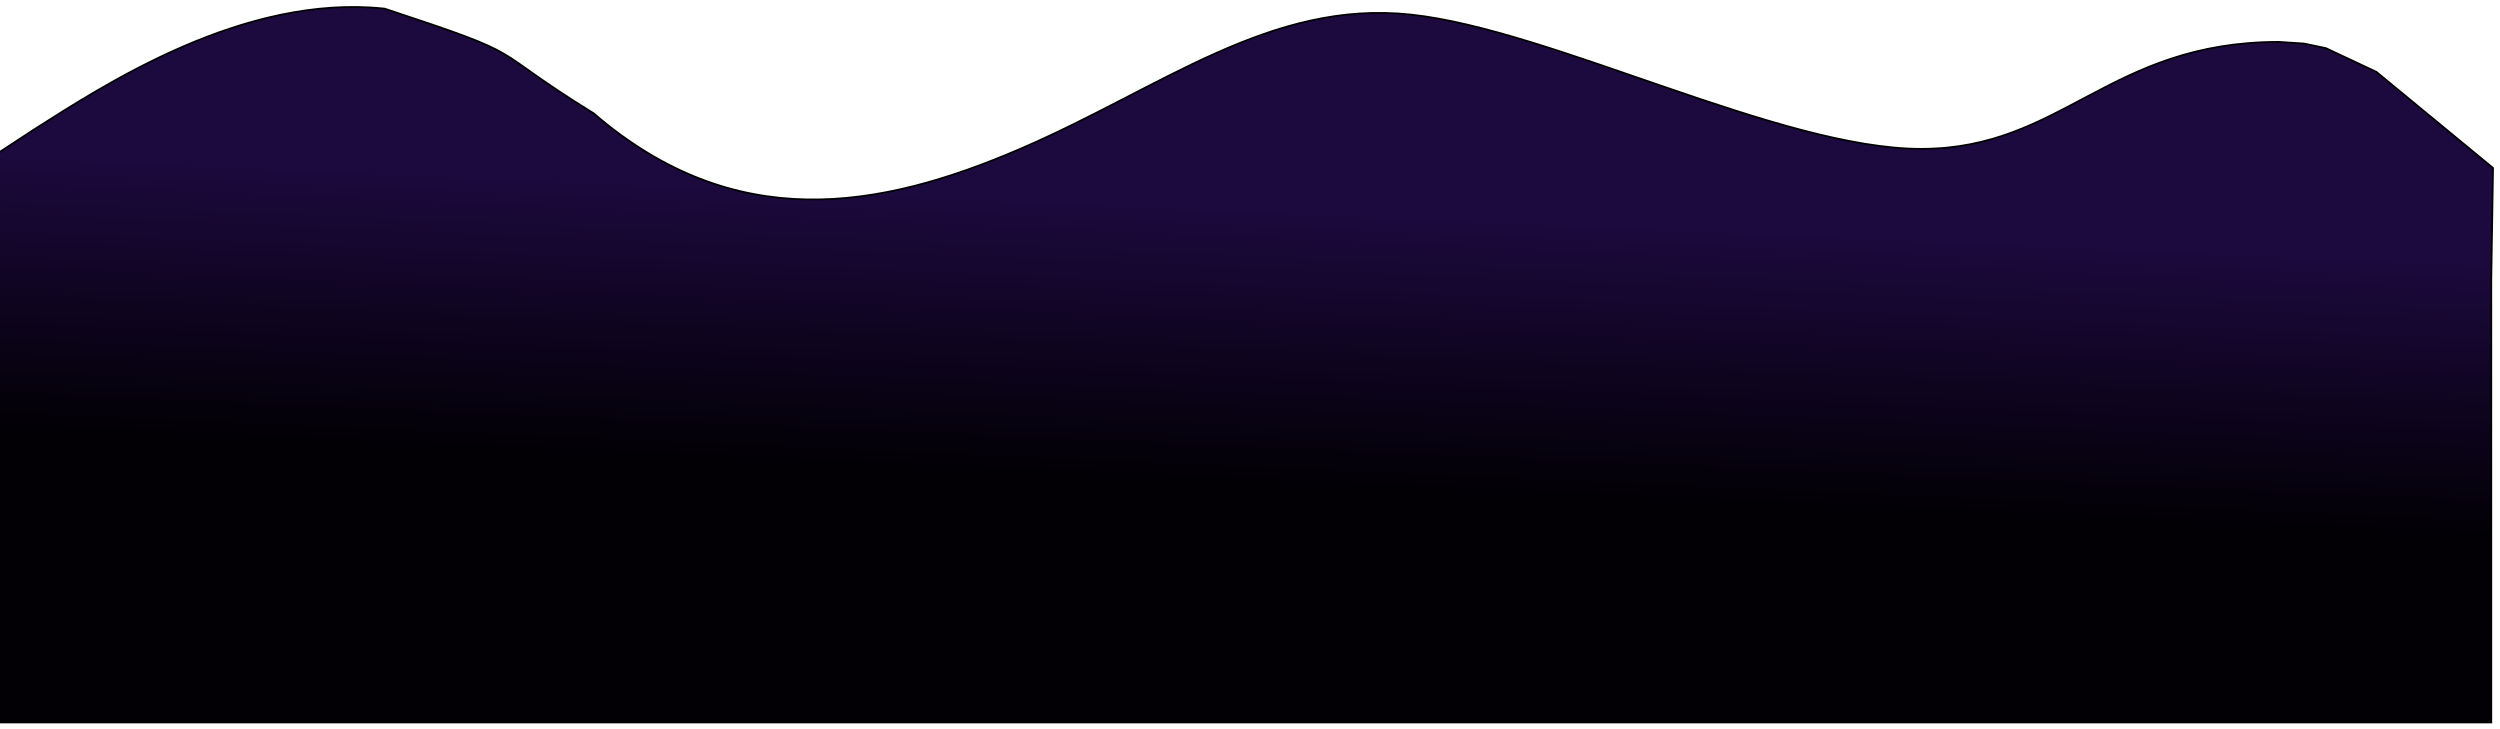 <svg xmlns="http://www.w3.org/2000/svg" width="1436" height="419" fill="none" viewBox="0 0 1436 419"><g style="mix-blend-mode:soft-light" filter="url(#filter0_f_15_2)"><path fill="url(#paint0_linear_15_2)" fill-rule="evenodd" d="M-21 100.934L18.93 74.762C60.07 48.59 139.93 -3.755 221 4.969C308 33.704 276.5 25.257 341 65.085C422.07 134.878 504.93 120.398 586 85.502C667.07 50.606 729.43 -0.352 810.5 8.372C891.57 17.096 1022.43 85.502 1103.5 85.502C1184.57 85.502 1211.5 24.056 1309 24.056L1323.5 25.008L1336 27.655L1365 41.266L1432 96.467L1431 160.546V415H1391.07C1349.93 415 1270.07 415 1189 415C1107.93 415 1028.07 415 947 415C865.93 415 786.07 415 705 415C623.93 415 544.07 415 463 415C381.93 415 302.07 415 221 415C139.93 415 60.07 415 18.93 415H-21V100.934Z" clip-rule="evenodd"/><path fill-rule="evenodd" stroke="#000" d="M-21 100.934L18.93 74.762C60.07 48.59 139.93 -3.755 221 4.969C308 33.704 276.5 25.257 341 65.085C422.07 134.878 504.93 120.398 586 85.502C667.07 50.606 729.43 -0.352 810.5 8.372C891.57 17.096 1022.43 85.502 1103.5 85.502C1184.57 85.502 1211.5 24.056 1309 24.056L1323.5 25.008L1336 27.655L1365 41.266L1432 96.467L1431 160.546V415H1391.07C1349.93 415 1270.07 415 1189 415C1107.93 415 1028.07 415 947 415C865.93 415 786.07 415 705 415C623.93 415 544.07 415 463 415C381.93 415 302.07 415 221 415C139.93 415 60.07 415 18.93 415H-21V100.934Z" clip-rule="evenodd"/></g><defs><filter id="filter0_f_15_2" width="1461" height="419" x="-25" y="0" color-interpolation-filters="sRGB" filterUnits="userSpaceOnUse"><feFlood flood-opacity="0" result="BackgroundImageFix"/><feBlend in="SourceGraphic" in2="BackgroundImageFix" mode="normal" result="shape"/><feGaussianBlur result="effect1_foregroundBlur_15_2" stdDeviation="2"/></filter><linearGradient id="paint0_linear_15_2" x1="706" x2="693.189" y1="61.092" y2="354.941" gradientUnits="userSpaceOnUse"><stop offset=".201" stop-color="#1C093D"/><stop offset=".732" stop-color="#020005"/><stop offset="1" stop-color="#020005"/></linearGradient></defs></svg>